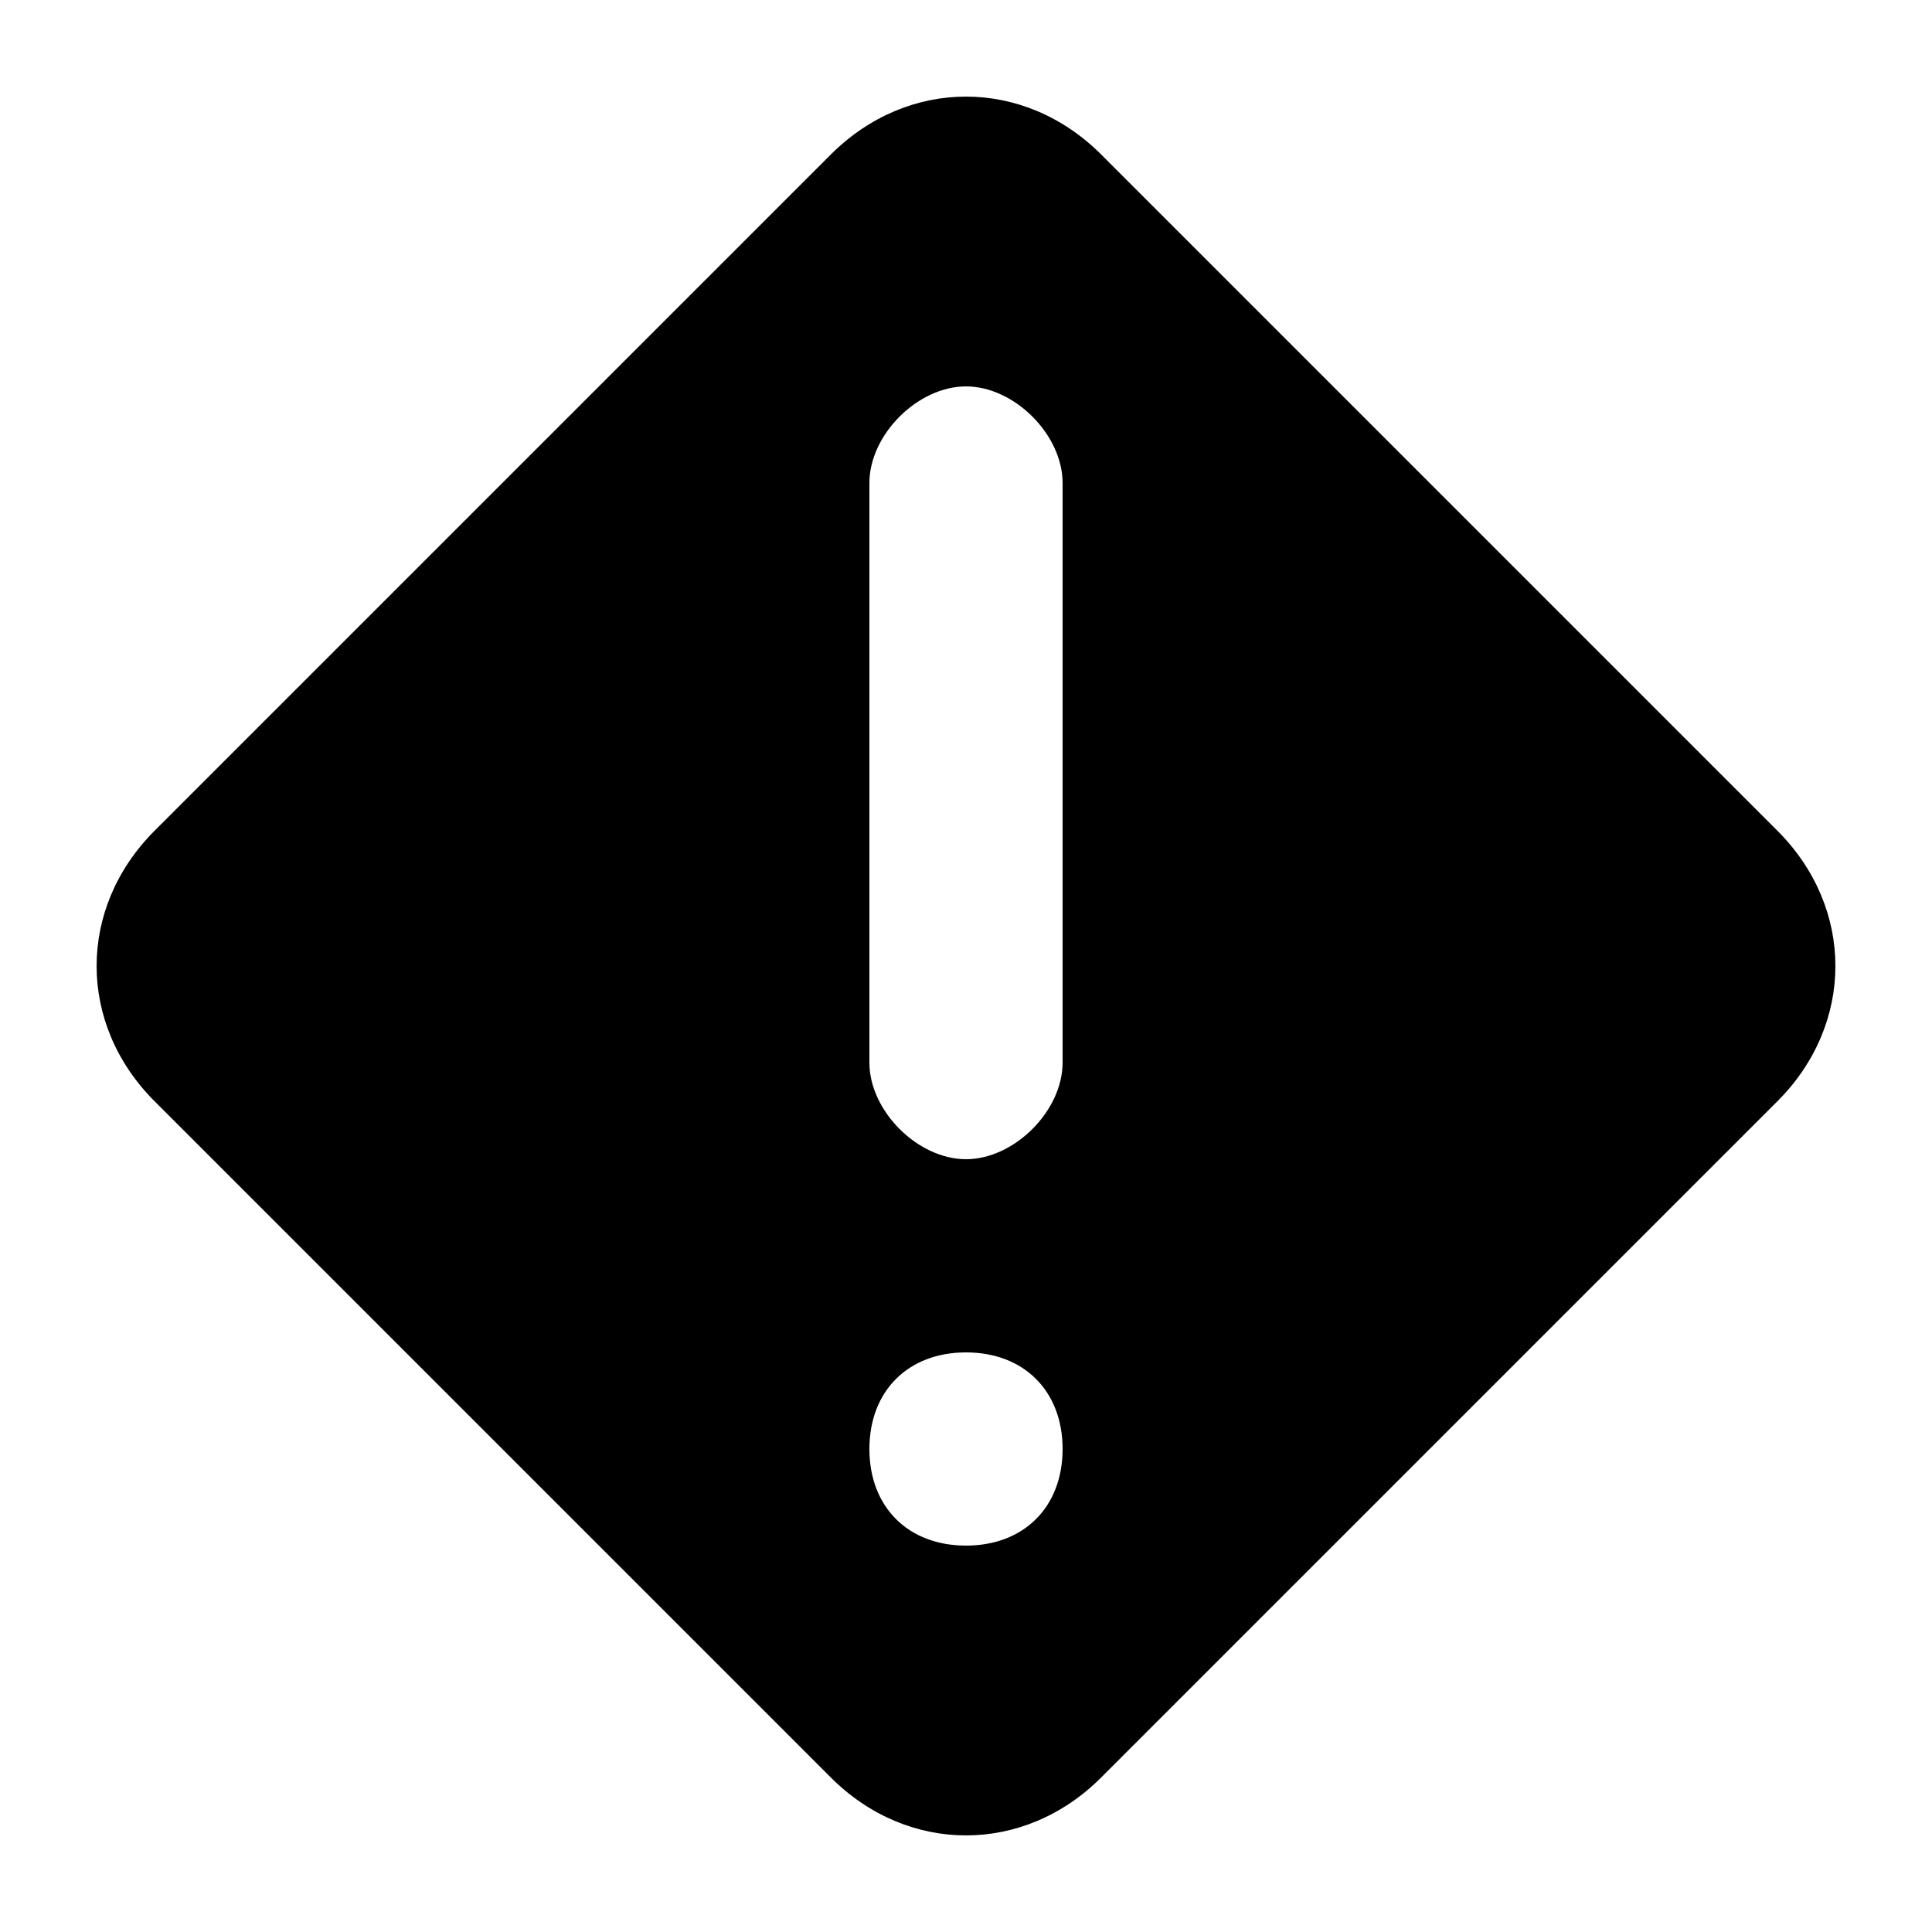 <?xml version="1.0" encoding="utf-8"?>
<!-- Generator: Adobe Illustrator 23.0.0, SVG Export Plug-In . SVG Version: 6.00 Build 0)  -->
<svg version="1.1" id="Layer_1" xmlns="http://www.w3.org/2000/svg" xmlns:xlink="http://www.w3.org/1999/xlink" x="0px" y="0px"
	 viewBox="0 0 20 20" style="enable-background:new 0 0 20 20;" xml:space="preserve">
<g>
	<path d="M18.4,8.6l-7-7c-0.8-0.8-2-0.8-2.8,0l-7,7c-0.8,0.8-0.8,2,0,2.8l7,7c0.8,0.8,2,0.8,2.8,0l7-7C19.2,10.6,19.2,9.4,18.4,8.6z
		 M10,16c-0.6,0-1-0.4-1-1c0-0.6,0.4-1,1-1s1,0.4,1,1C11,15.6,10.6,16,10,16z M11,11c0,0.5-0.5,1-1,1s-1-0.5-1-1V5c0-0.5,0.5-1,1-1
		s1,0.5,1,1V11z"/>
</g>
</svg>
